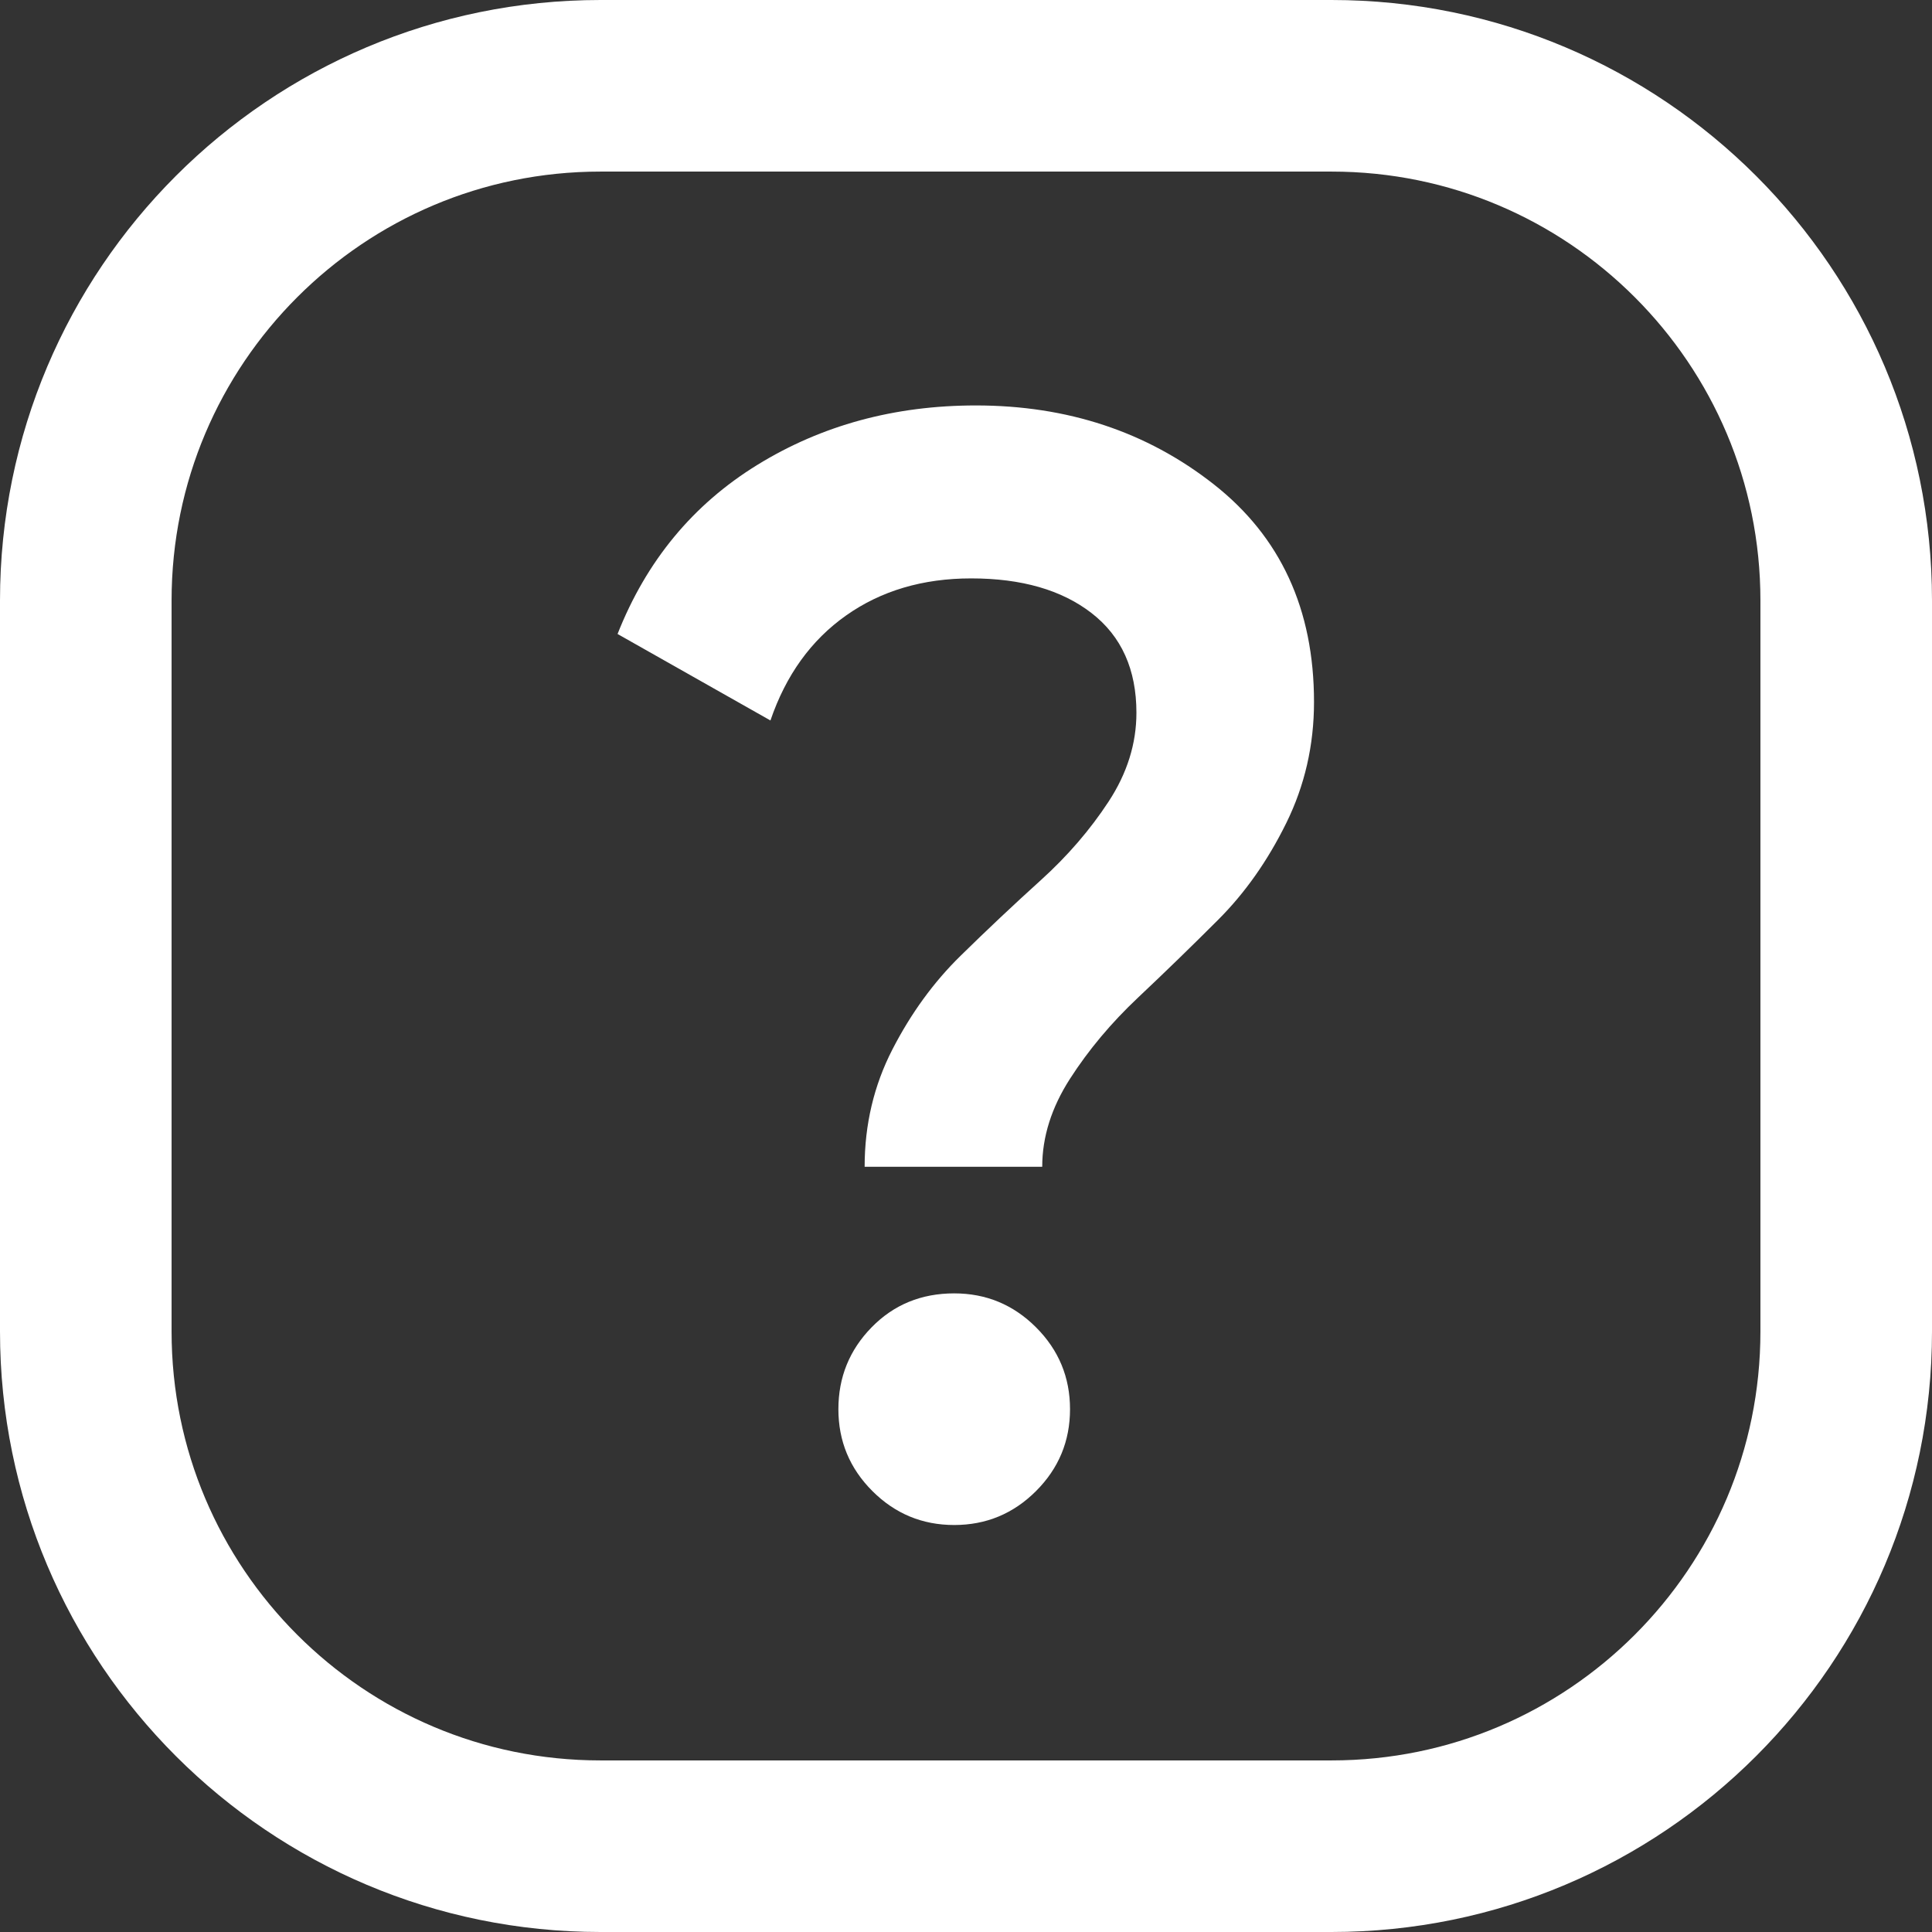 <?xml version="1.0" encoding="UTF-8"?><svg version="1.1" width="25px" height="25px" viewBox="0 0 563.0 563.0" xmlns="http://www.w3.org/2000/svg" xmlns:xlink="http://www.w3.org/1999/xlink"><rect x="0" y="0" width="563.0" height="563.0" fill="#333333" stroke="none"/><defs><clipPath id="i0"><path d="M388,0 C484.65,-1.7754286e-14 563,78.35 563,175 L563,388 C563,484.65 484.65,563 388,563 L175,563 C78.35,563 1.18361906e-14,484.65 0,388 L0,175 C-1.18361906e-14,78.35 78.35,1.7754286e-14 175,0 L388,0 Z"></path></clipPath><clipPath id="i1"><path d="M98.1,258.75 C107.4,258.75 115.35,262.05 121.95,268.65 C128.55,275.25 131.85,283.2 131.85,292.5 C131.85,301.8 128.55,309.75 121.95,316.35 C115.35,322.95 107.4,326.25 98.1,326.25 C88.8,326.25 80.85,322.95 74.25,316.35 C67.65,309.75 64.35,301.8 64.35,292.5 C64.35,283.2 67.575,275.25 74.025,268.65 C80.475,262.05 88.5,258.75 98.1,258.75 Z M104.4,0 C131.1,0 154.2,7.65 173.7,22.95 C193.2,38.25 202.95,59.4 202.95,86.4 C202.95,99 200.25,110.775 194.85,121.725 C189.45,132.675 182.85,142.05 175.05,149.85 C167.25,157.65 159.45,165.225 151.65,172.575 C143.85,179.925 137.25,187.8 131.85,196.2 C126.45,204.6 123.75,213.15 123.75,221.85 L72,221.85 C72,209.55 74.7,198.15 80.1,187.65 C85.5,177.15 92.1,168.075 99.9,160.425 C107.7,152.775 115.5,145.425 123.3,138.375 C131.1,131.325 137.7,123.675 143.1,115.425 C148.5,107.175 151.2,98.55 151.2,89.55 C151.2,76.95 146.85,67.275 138.15,60.525 C129.45,53.775 117.75,50.4 103.05,50.4 C88.95,50.4 76.8,54 66.6,61.2 C56.4,68.4 49.05,78.6 44.55,91.8 L0,66.6 C8.4,45.3 21.975,28.875 40.725,17.325 C59.475,5.775 80.7,0 104.4,0 Z"></path></clipPath></defs><g clip-path="url(#i0)"><path d="M175,0 L388,0 C484.65,-1.7754286e-14 563,78.35 563,175 L563,388 C563,484.65 484.65,563 388,563 L175,563 C78.35,563 1.18361906e-14,484.65 0,388 L0,175 C-1.18361906e-14,78.35 78.35,1.7754286e-14 175,0 Z" stroke="#FFFFFF" stroke-width="100" fill="none" stroke-miterlimit="5"></path></g><g transform="translate(179.963 118.15)"><g clip-path="url(#i1)"><polygon points="0,0 202.95,0 202.95,326.25 0,326.25 0,0" stroke="none" fill="#FFFFFF"></polygon></g></g></svg>